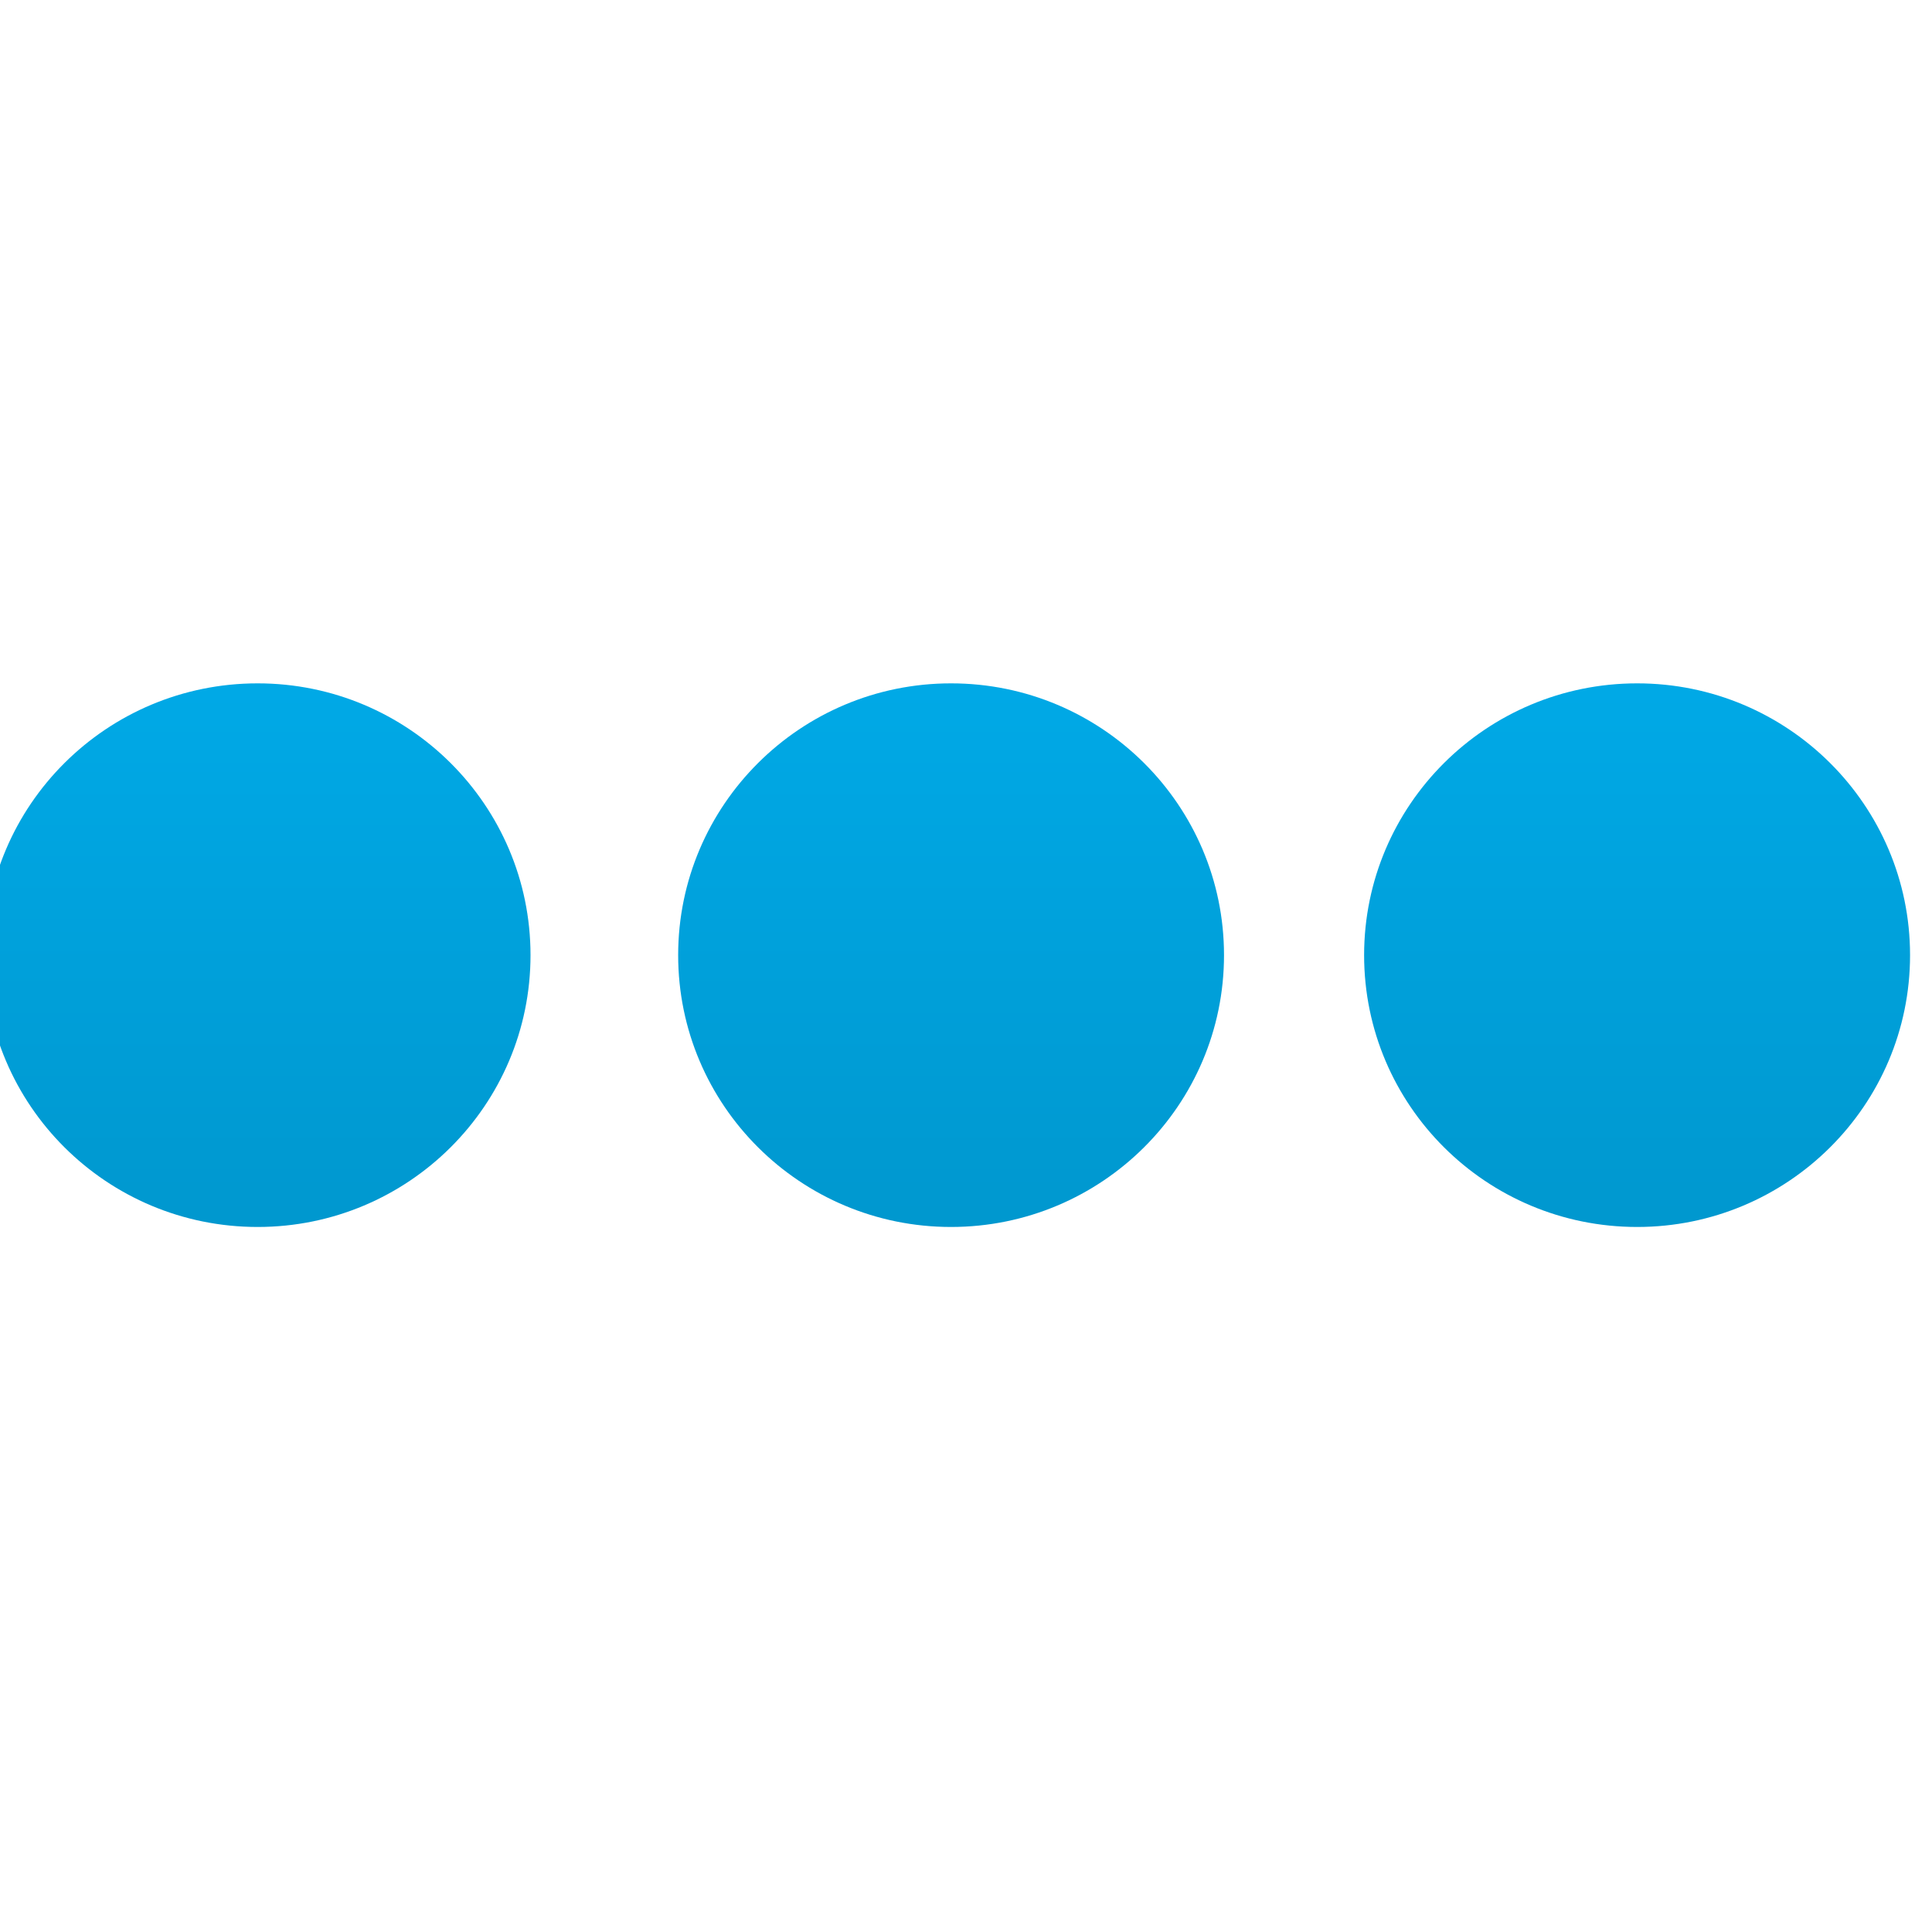 <svg xmlns="http://www.w3.org/2000/svg" xmlns:xlink="http://www.w3.org/1999/xlink" width="64" height="64" viewBox="0 0 64 64" version="1.1">
<defs> <linearGradient id="linear0" gradientUnits="userSpaceOnUse" x1="0" y1="0" x2="0" y2="1" gradientTransform="matrix(55.992,0,0,56,4.004,4)"> <stop offset="0" style="stop-color:#00bbff;stop-opacity:1;"/> <stop offset="1" style="stop-color:#0085b5;stop-opacity:1;"/> </linearGradient> </defs>
<g id="surface1">
<path style=" stroke:none;fill-rule:evenodd;fill:url(#linear0);fill-opacity:1;" d="M 17.574 31.641 C 17.574 36.613 13.527 40.645 8.535 40.645 C 3.535 40.645 -0.512 36.613 -0.512 31.641 C -0.512 26.672 3.535 22.637 8.535 22.637 C 13.527 22.637 17.574 26.672 17.574 31.641 "/>
<path style=" stroke:none;fill-rule:evenodd;fill:url(#linear0);fill-opacity:1;" d="M 40.547 31.641 C 40.547 36.613 36.496 40.645 31.504 40.645 C 26.512 40.645 22.465 36.613 22.465 31.641 C 22.465 26.672 26.512 22.637 31.504 22.637 C 36.496 22.637 40.547 26.672 40.547 31.641 "/>
<path style=" stroke:none;fill-rule:evenodd;fill:url(#linear0);fill-opacity:1;" d="M 63.273 31.641 C 63.273 36.613 59.223 40.645 54.234 40.645 C 49.234 40.645 45.188 36.613 45.188 31.641 C 45.188 26.672 49.234 22.637 54.234 22.637 C 59.223 22.637 63.273 26.672 63.273 31.641 "/>
</g>
</svg>
